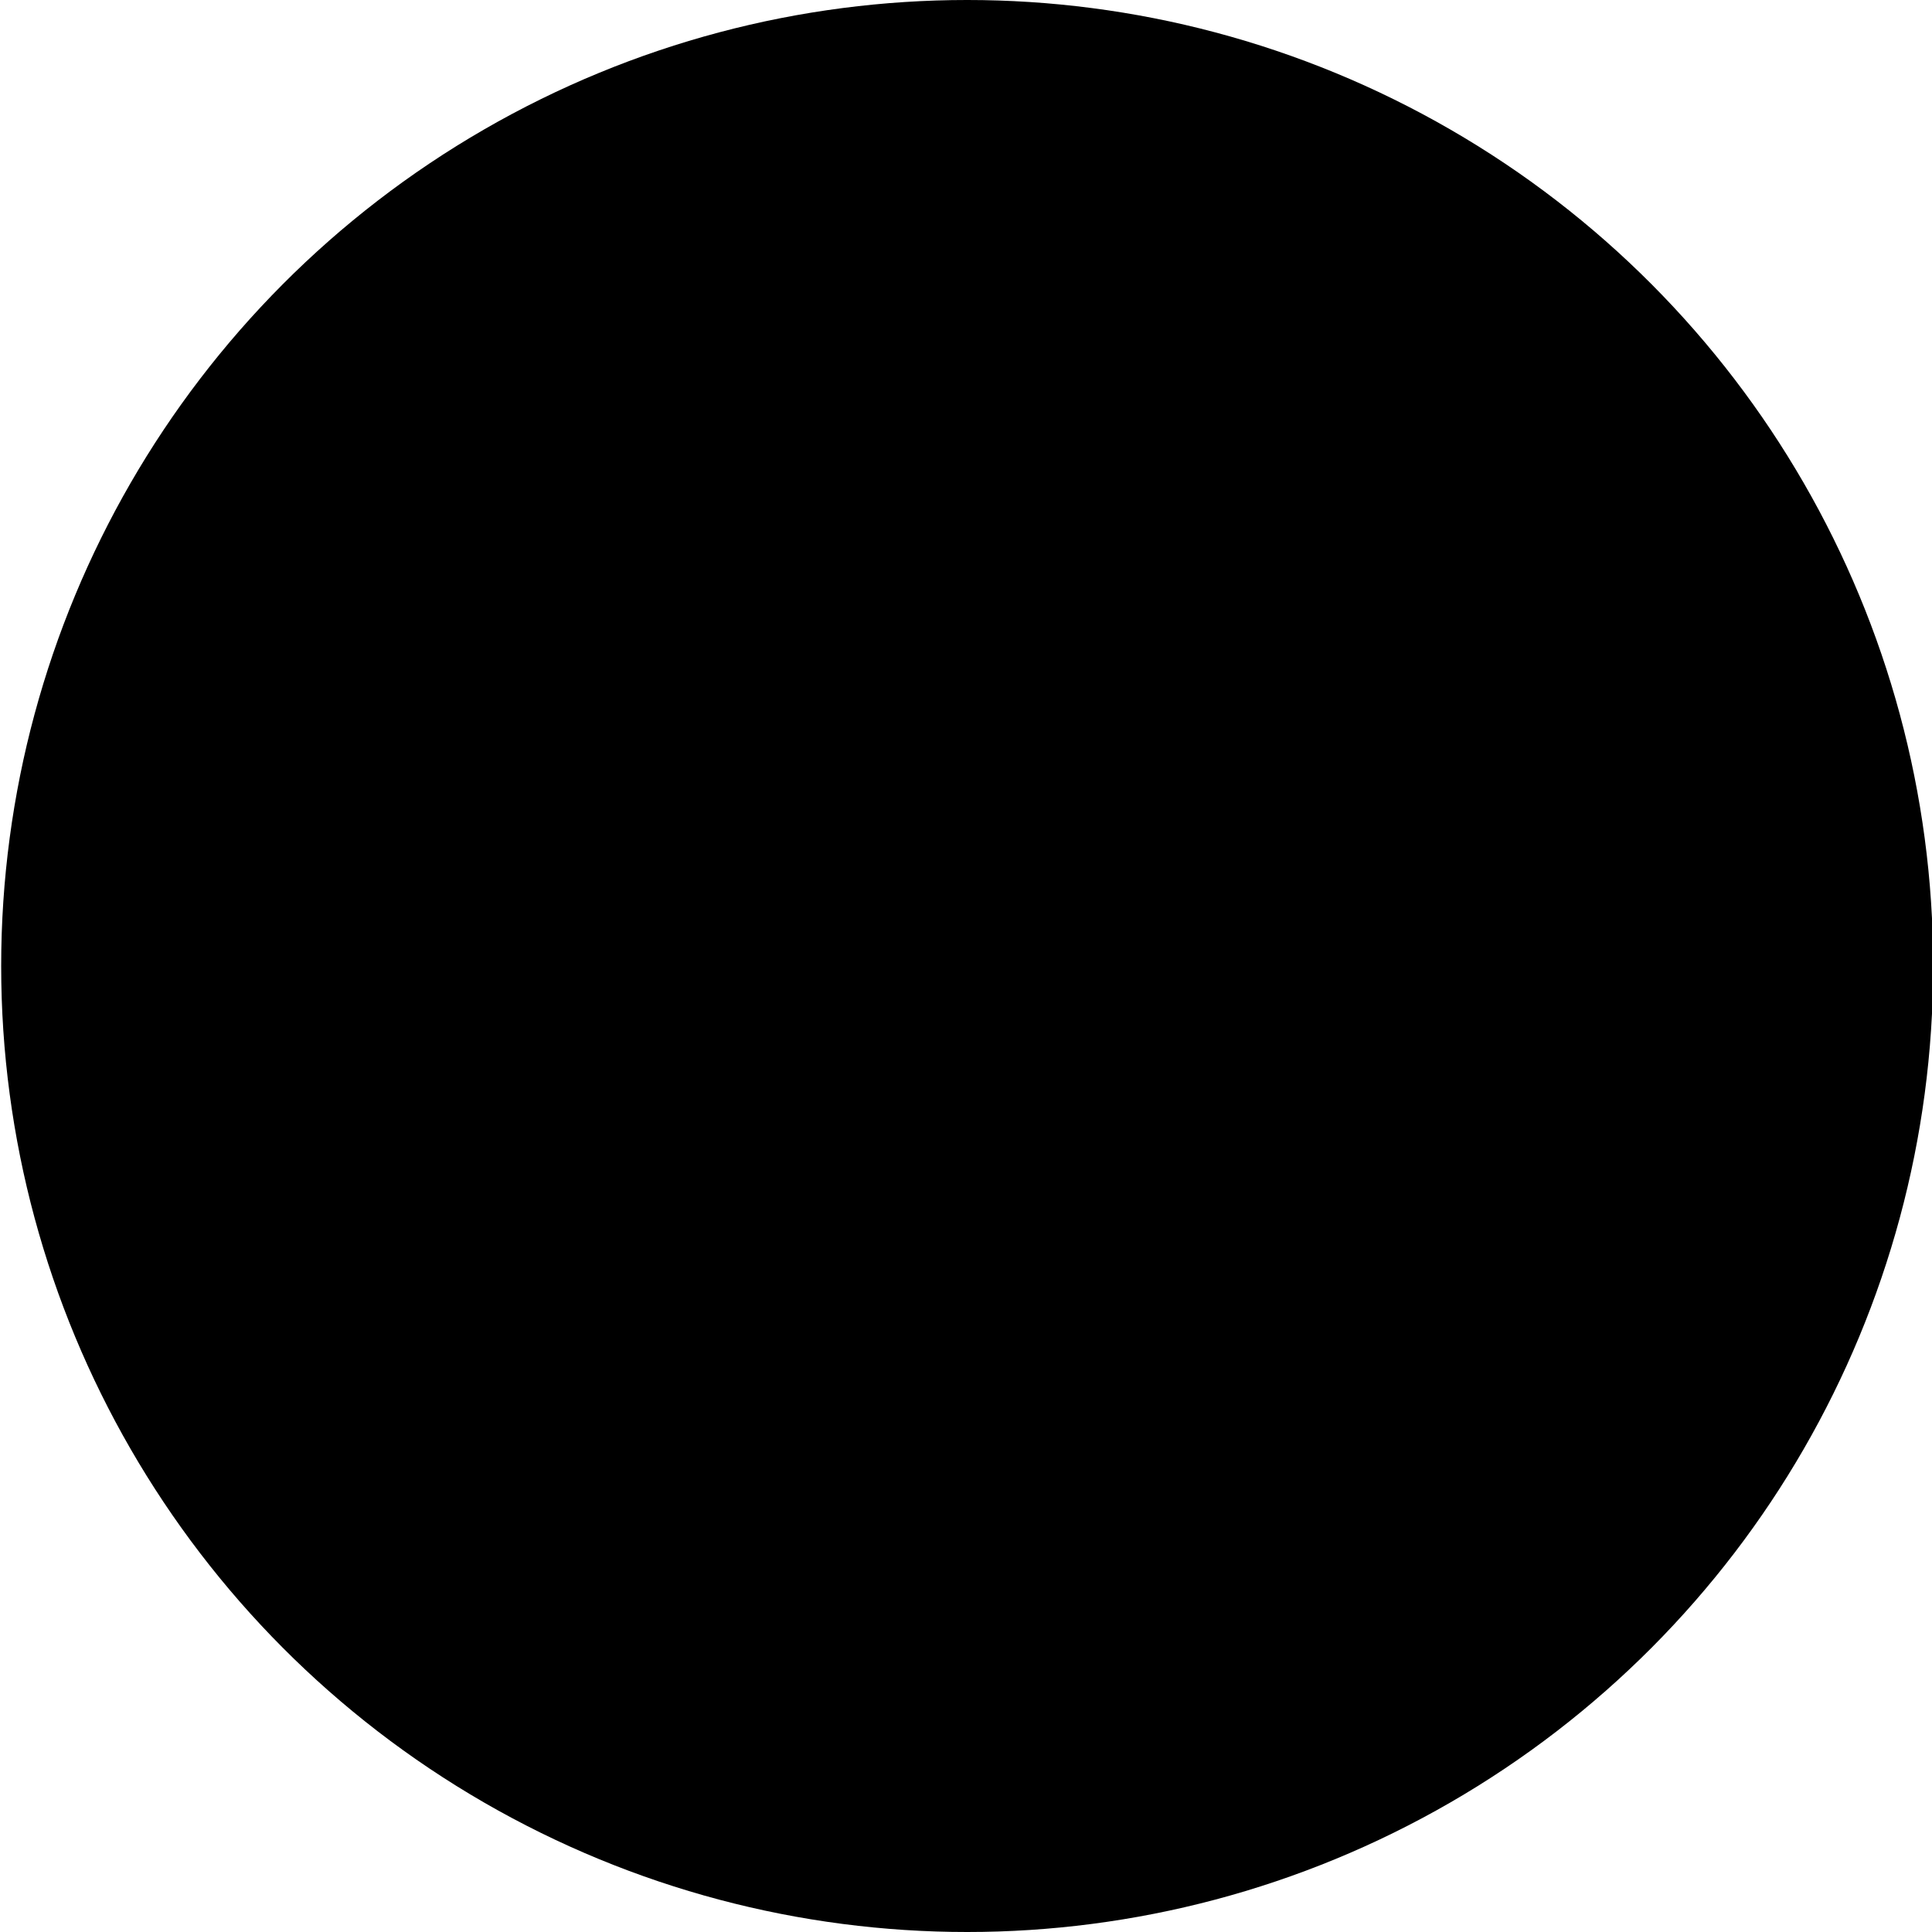 <?xml version="1.0" encoding="utf-8"?>
<!-- Generator: Adobe Illustrator 21.1.0, SVG Export Plug-In . SVG Version: 6.00 Build 0)  -->
<svg version="1.1" id="Layer_3" xmlns="http://www.w3.org/2000/svg" xmlns:xlink="http://www.w3.org/1999/xlink" x="0px" y="0px"
	 viewBox="0 0 165 165" style="enable-background:new 0 0 165 165;" xml:space="preserve">
<g>
	<circle class="positions0" cx="82.6" cy="82.5" r="82.5"/>
</g>
<g>
	<path class="positions1" d="M95.2,36.2c-3.1-5.1-7.6-8-12.7-8c-5,0-9.6,2.8-12.7,8c-3.1,5.1-4.7,12.2-4.7,20.5c0,6.2,3.4,12,8.8,15.1
		c1.4,0.8,2.3,2.3,2.3,4v6.8c-1.1,0.8-1.8,2.2-1.8,3.6v42.5c0,4.5,3.7,8.2,8.2,8.2c4.5,0,8.2-3.7,8.2-8.2V86.2
		c0-1.4-0.7-2.8-1.8-3.6v-6.8c0-1.7,0.9-3.3,2.3-4c5.4-3.1,8.8-8.9,8.8-15.1C100,48.3,98.3,41.2,95.2,36.2z M85.5,89.1L85.5,89.1
		l0,5.3h0v34.3c0,1.6-1.3,2.9-2.9,2.9c-1.6,0-2.9-1.3-2.9-2.9V87h5.8V89.1z M88.5,67.2c-3,1.7-4.9,5-4.9,8.6v5.9h-2.1v-5.9
		c0-3.6-1.9-6.9-4.9-8.6c-3.8-2.2-6.2-6.2-6.2-10.5c0-7.4,1.4-13.5,3.9-17.8c2.2-3.6,5-5.5,8.2-5.5c3.2,0,6,1.9,8.2,5.5
		c2.6,4.2,3.9,10.4,3.9,17.8C94.7,61,92.3,65.1,88.5,67.2z"/>
</g>
</svg>
